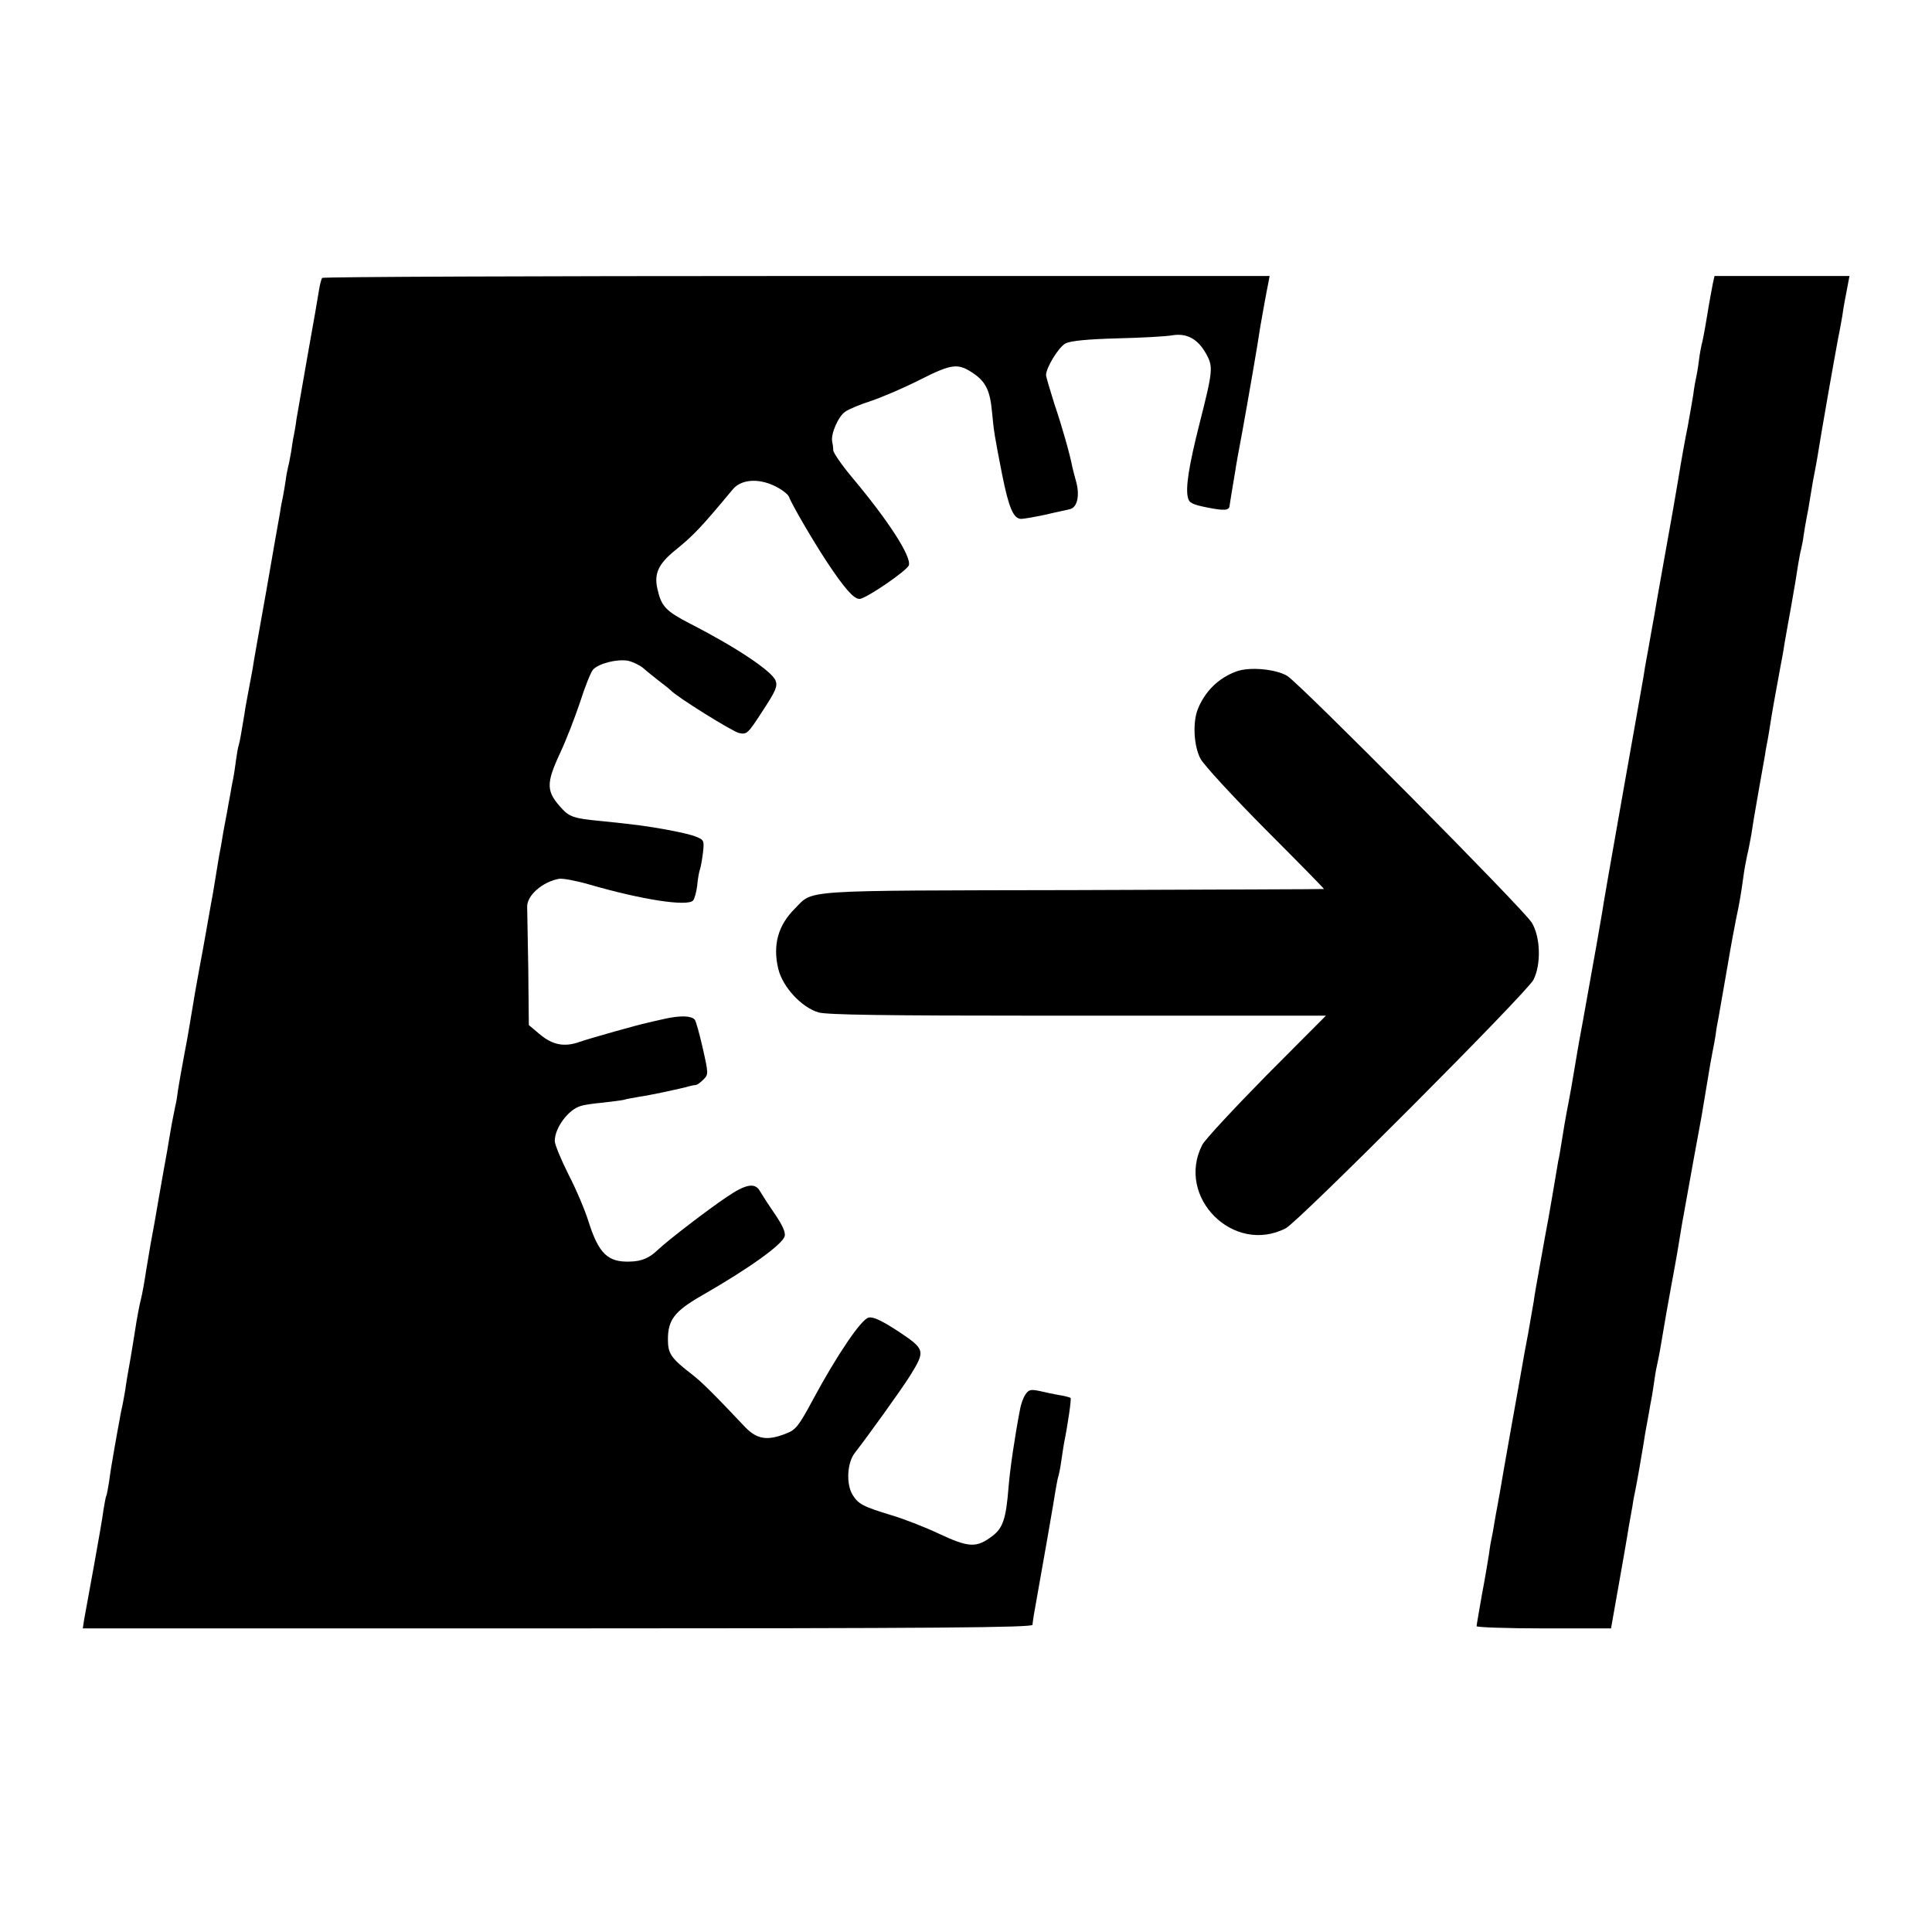 <?xml version="1.0" standalone="no"?>
<!DOCTYPE svg PUBLIC "-//W3C//DTD SVG 20010904//EN"
 "http://www.w3.org/TR/2001/REC-SVG-20010904/DTD/svg10.dtd">
<svg version="1.0" xmlns="http://www.w3.org/2000/svg"
 width="700pt" height="700pt" viewBox="0 0 700 700"
 preserveAspectRatio="xMidYMid meet">
<g transform="translate(0,700) scale(0.1,-0.1)"
fill="#000000" stroke="none">
<path d="M1167 5993 c-3 -5 -8 -24 -11 -43 -3 -19 -21 -125 -41 -235 -19 -110
-38 -216 -41 -235 -2 -19 -7 -44 -9 -56 -3 -12 -7 -39 -10 -60 -4 -21 -8 -46
-11 -55 -2 -9 -7 -32 -9 -50 -3 -19 -7 -45 -10 -59 -3 -14 -8 -38 -10 -55 -3
-16 -26 -145 -50 -285 -25 -140 -48 -268 -50 -285 -3 -16 -10 -52 -15 -80 -5
-27 -12 -63 -14 -80 -12 -73 -17 -101 -21 -115 -3 -8 -7 -33 -10 -55 -3 -22
-7 -51 -10 -65 -3 -14 -8 -41 -11 -60 -4 -19 -8 -44 -10 -55 -2 -11 -9 -47
-15 -80 -5 -33 -12 -71 -15 -85 -2 -14 -9 -52 -14 -85 -5 -33 -12 -72 -15 -87
-7 -37 -11 -64 -20 -113 -4 -22 -13 -74 -21 -115 -7 -41 -16 -86 -18 -100 -2
-14 -7 -41 -10 -60 -3 -19 -8 -46 -10 -60 -2 -14 -11 -63 -20 -110 -9 -47 -18
-101 -21 -119 -2 -18 -6 -44 -10 -59 -10 -48 -15 -76 -21 -112 -3 -19 -12 -73
-21 -120 -8 -47 -17 -95 -19 -108 -5 -31 -23 -133 -28 -157 -2 -11 -9 -54 -16
-95 -6 -41 -15 -91 -20 -110 -5 -19 -11 -53 -15 -75 -3 -22 -13 -80 -21 -130
-9 -49 -18 -103 -20 -120 -3 -16 -7 -41 -10 -55 -3 -14 -8 -36 -10 -50 -3 -14
-11 -61 -19 -105 -8 -44 -17 -100 -20 -125 -4 -24 -8 -47 -10 -50 -2 -3 -6
-26 -10 -50 -3 -25 -19 -117 -35 -205 -16 -88 -32 -175 -35 -192 l-5 -33 1720
0 c1369 0 1720 3 1721 13 0 6 3 23 5 37 29 161 76 431 79 454 3 15 6 35 9 45
3 9 8 34 11 56 3 23 8 52 10 65 15 74 27 161 24 165 -3 2 -20 7 -39 10 -19 3
-52 10 -73 15 -33 7 -40 5 -52 -13 -8 -12 -16 -35 -19 -52 -19 -98 -37 -220
-42 -285 -9 -112 -20 -146 -58 -175 -58 -44 -85 -43 -194 8 -53 25 -131 55
-172 67 -102 31 -120 40 -141 74 -24 40 -20 117 9 153 46 59 169 230 199 278
57 92 55 96 -42 161 -63 41 -92 54 -108 50 -27 -6 -116 -138 -202 -298 -51
-95 -62 -109 -97 -122 -67 -27 -105 -21 -147 22 -116 123 -160 166 -191 190
-79 61 -90 77 -90 129 0 71 24 102 121 158 173 99 294 186 302 216 4 14 -9 42
-38 84 -24 35 -47 71 -52 80 -18 31 -51 25 -120 -22 -70 -47 -212 -156 -249
-191 -31 -30 -59 -42 -101 -43 -81 -3 -114 29 -151 146 -12 39 -44 115 -72
169 -27 54 -50 109 -50 122 0 48 50 115 95 127 11 4 47 9 80 12 33 4 67 8 75
10 8 3 33 7 55 11 36 5 146 28 185 39 8 2 18 4 22 4 5 1 16 9 27 20 18 18 18
21 -3 114 -12 53 -25 99 -29 103 -14 14 -51 15 -107 3 -30 -7 -59 -13 -65 -15
-30 -6 -208 -56 -245 -69 -56 -20 -99 -11 -146 29 l-38 32 -2 205 c-2 112 -4
212 -4 222 -2 42 55 92 116 103 13 2 62 -7 110 -21 190 -55 353 -80 375 -58 5
5 12 30 15 54 2 24 7 51 10 59 3 8 8 36 11 61 5 43 3 46 -24 57 -15 7 -64 18
-108 26 -73 13 -107 18 -245 32 -87 8 -107 15 -132 42 -60 64 -61 91 -8 205
22 47 54 130 72 184 17 54 38 106 46 116 20 23 87 40 127 33 18 -4 43 -16 56
-27 13 -12 40 -33 59 -48 19 -14 37 -29 40 -32 19 -22 224 -150 248 -155 28
-6 32 -2 85 80 48 73 55 90 47 110 -13 34 -141 120 -309 206 -89 46 -105 63
-119 126 -13 56 4 91 64 140 67 54 96 85 209 221 30 36 91 41 150 13 26 -12
49 -30 53 -39 12 -31 85 -156 138 -237 63 -95 97 -134 118 -134 23 0 173 103
179 122 9 32 -72 159 -208 321 -36 43 -65 86 -66 95 0 9 -2 24 -4 33 -5 27 22
90 47 107 12 9 55 27 93 39 39 13 119 47 178 77 117 59 138 61 194 23 44 -30
60 -62 67 -137 7 -75 9 -87 37 -230 24 -120 41 -160 69 -160 10 0 49 7 87 15
37 9 78 17 89 20 27 6 37 49 23 100 -6 21 -12 45 -14 54 -8 43 -37 146 -65
228 -16 51 -30 98 -30 104 0 27 46 102 71 115 19 9 77 15 186 18 87 2 177 7
200 11 53 9 93 -13 123 -67 26 -47 25 -60 -24 -253 -39 -154 -51 -233 -42
-268 4 -19 16 -25 71 -36 61 -12 79 -11 80 7 1 7 10 64 21 128 2 16 13 76 24
134 20 110 59 334 66 385 6 35 23 130 30 163 l4 22 -1714 0 c-943 0 -1717 -3
-1719 -7z"/>
<path d="M6206 5973 c-3 -16 -13 -68 -21 -118 -8 -49 -17 -97 -20 -105 -2 -8
-7 -35 -10 -60 -3 -25 -8 -52 -10 -60 -2 -8 -7 -35 -10 -60 -4 -25 -13 -76
-20 -115 -8 -38 -24 -126 -35 -195 -12 -69 -23 -136 -26 -150 -9 -51 -55 -306
-60 -339 -3 -18 -8 -43 -10 -55 -2 -11 -6 -34 -9 -51 -3 -16 -7 -41 -10 -55
-3 -14 -7 -41 -10 -60 -3 -19 -38 -215 -77 -435 -39 -220 -72 -409 -73 -420
-3 -20 -26 -151 -70 -395 -14 -74 -27 -151 -30 -170 -8 -48 -17 -101 -22 -125
-8 -39 -22 -121 -27 -155 -3 -19 -7 -44 -10 -55 -2 -11 -7 -40 -11 -65 -4 -25
-9 -54 -11 -65 -2 -11 -8 -45 -13 -75 -6 -30 -19 -104 -30 -165 -11 -60 -22
-123 -24 -140 -3 -16 -12 -68 -20 -115 -9 -47 -19 -101 -22 -120 -3 -19 -22
-123 -41 -230 -19 -107 -37 -210 -40 -229 -3 -18 -8 -43 -10 -55 -2 -11 -7
-37 -10 -56 -3 -19 -7 -42 -9 -50 -2 -8 -7 -35 -10 -60 -4 -25 -15 -92 -26
-149 -10 -58 -19 -108 -19 -113 0 -4 110 -8 243 -8 l244 0 28 158 c15 86 29
164 30 172 2 14 8 49 20 115 2 17 7 41 10 55 7 34 23 127 30 170 3 19 7 46 10
60 3 14 7 39 10 55 3 17 7 41 10 55 2 13 7 42 10 65 3 22 8 47 10 55 2 8 6 29
9 45 9 55 36 210 41 235 3 14 12 66 21 115 8 50 17 101 19 115 3 14 7 39 10
55 10 56 54 300 60 330 3 17 12 71 20 120 8 50 17 101 20 115 3 14 8 41 11 60
2 19 7 46 10 60 5 30 7 41 34 195 11 66 25 140 30 165 11 51 17 84 26 149 3
25 10 62 14 81 5 19 11 53 15 74 3 21 14 89 25 150 11 61 22 125 25 141 2 17
7 40 9 51 2 12 7 39 10 60 8 52 15 89 36 204 6 30 13 69 15 85 3 17 14 80 25
140 11 61 22 128 25 150 4 22 8 47 11 56 2 9 7 32 9 50 3 19 7 45 10 59 3 14
10 52 15 85 5 33 12 71 15 85 3 14 7 39 10 55 11 68 16 97 40 235 14 80 30
168 35 195 6 28 12 64 15 80 2 17 6 39 8 50 2 11 7 37 11 58 l7 37 -245 0
-244 0 -6 -27z"/>
<path d="M4479 4567 c-65 -24 -113 -72 -139 -136 -19 -48 -15 -132 9 -179 11
-22 117 -137 235 -256 119 -119 215 -217 213 -217 -1 -1 -409 -2 -907 -4
-1000 -2 -942 2 -1009 -66 -62 -61 -82 -133 -61 -220 16 -65 83 -138 145 -157
30 -9 237 -12 823 -12 430 0 835 0 899 0 l117 0 -216 -217 c-118 -120 -223
-233 -232 -251 -97 -190 114 -400 303 -302 46 24 873 853 897 900 28 55 26
154 -6 207 -28 47 -837 863 -886 894 -41 25 -138 34 -185 16z"/>
</g>
</svg>
